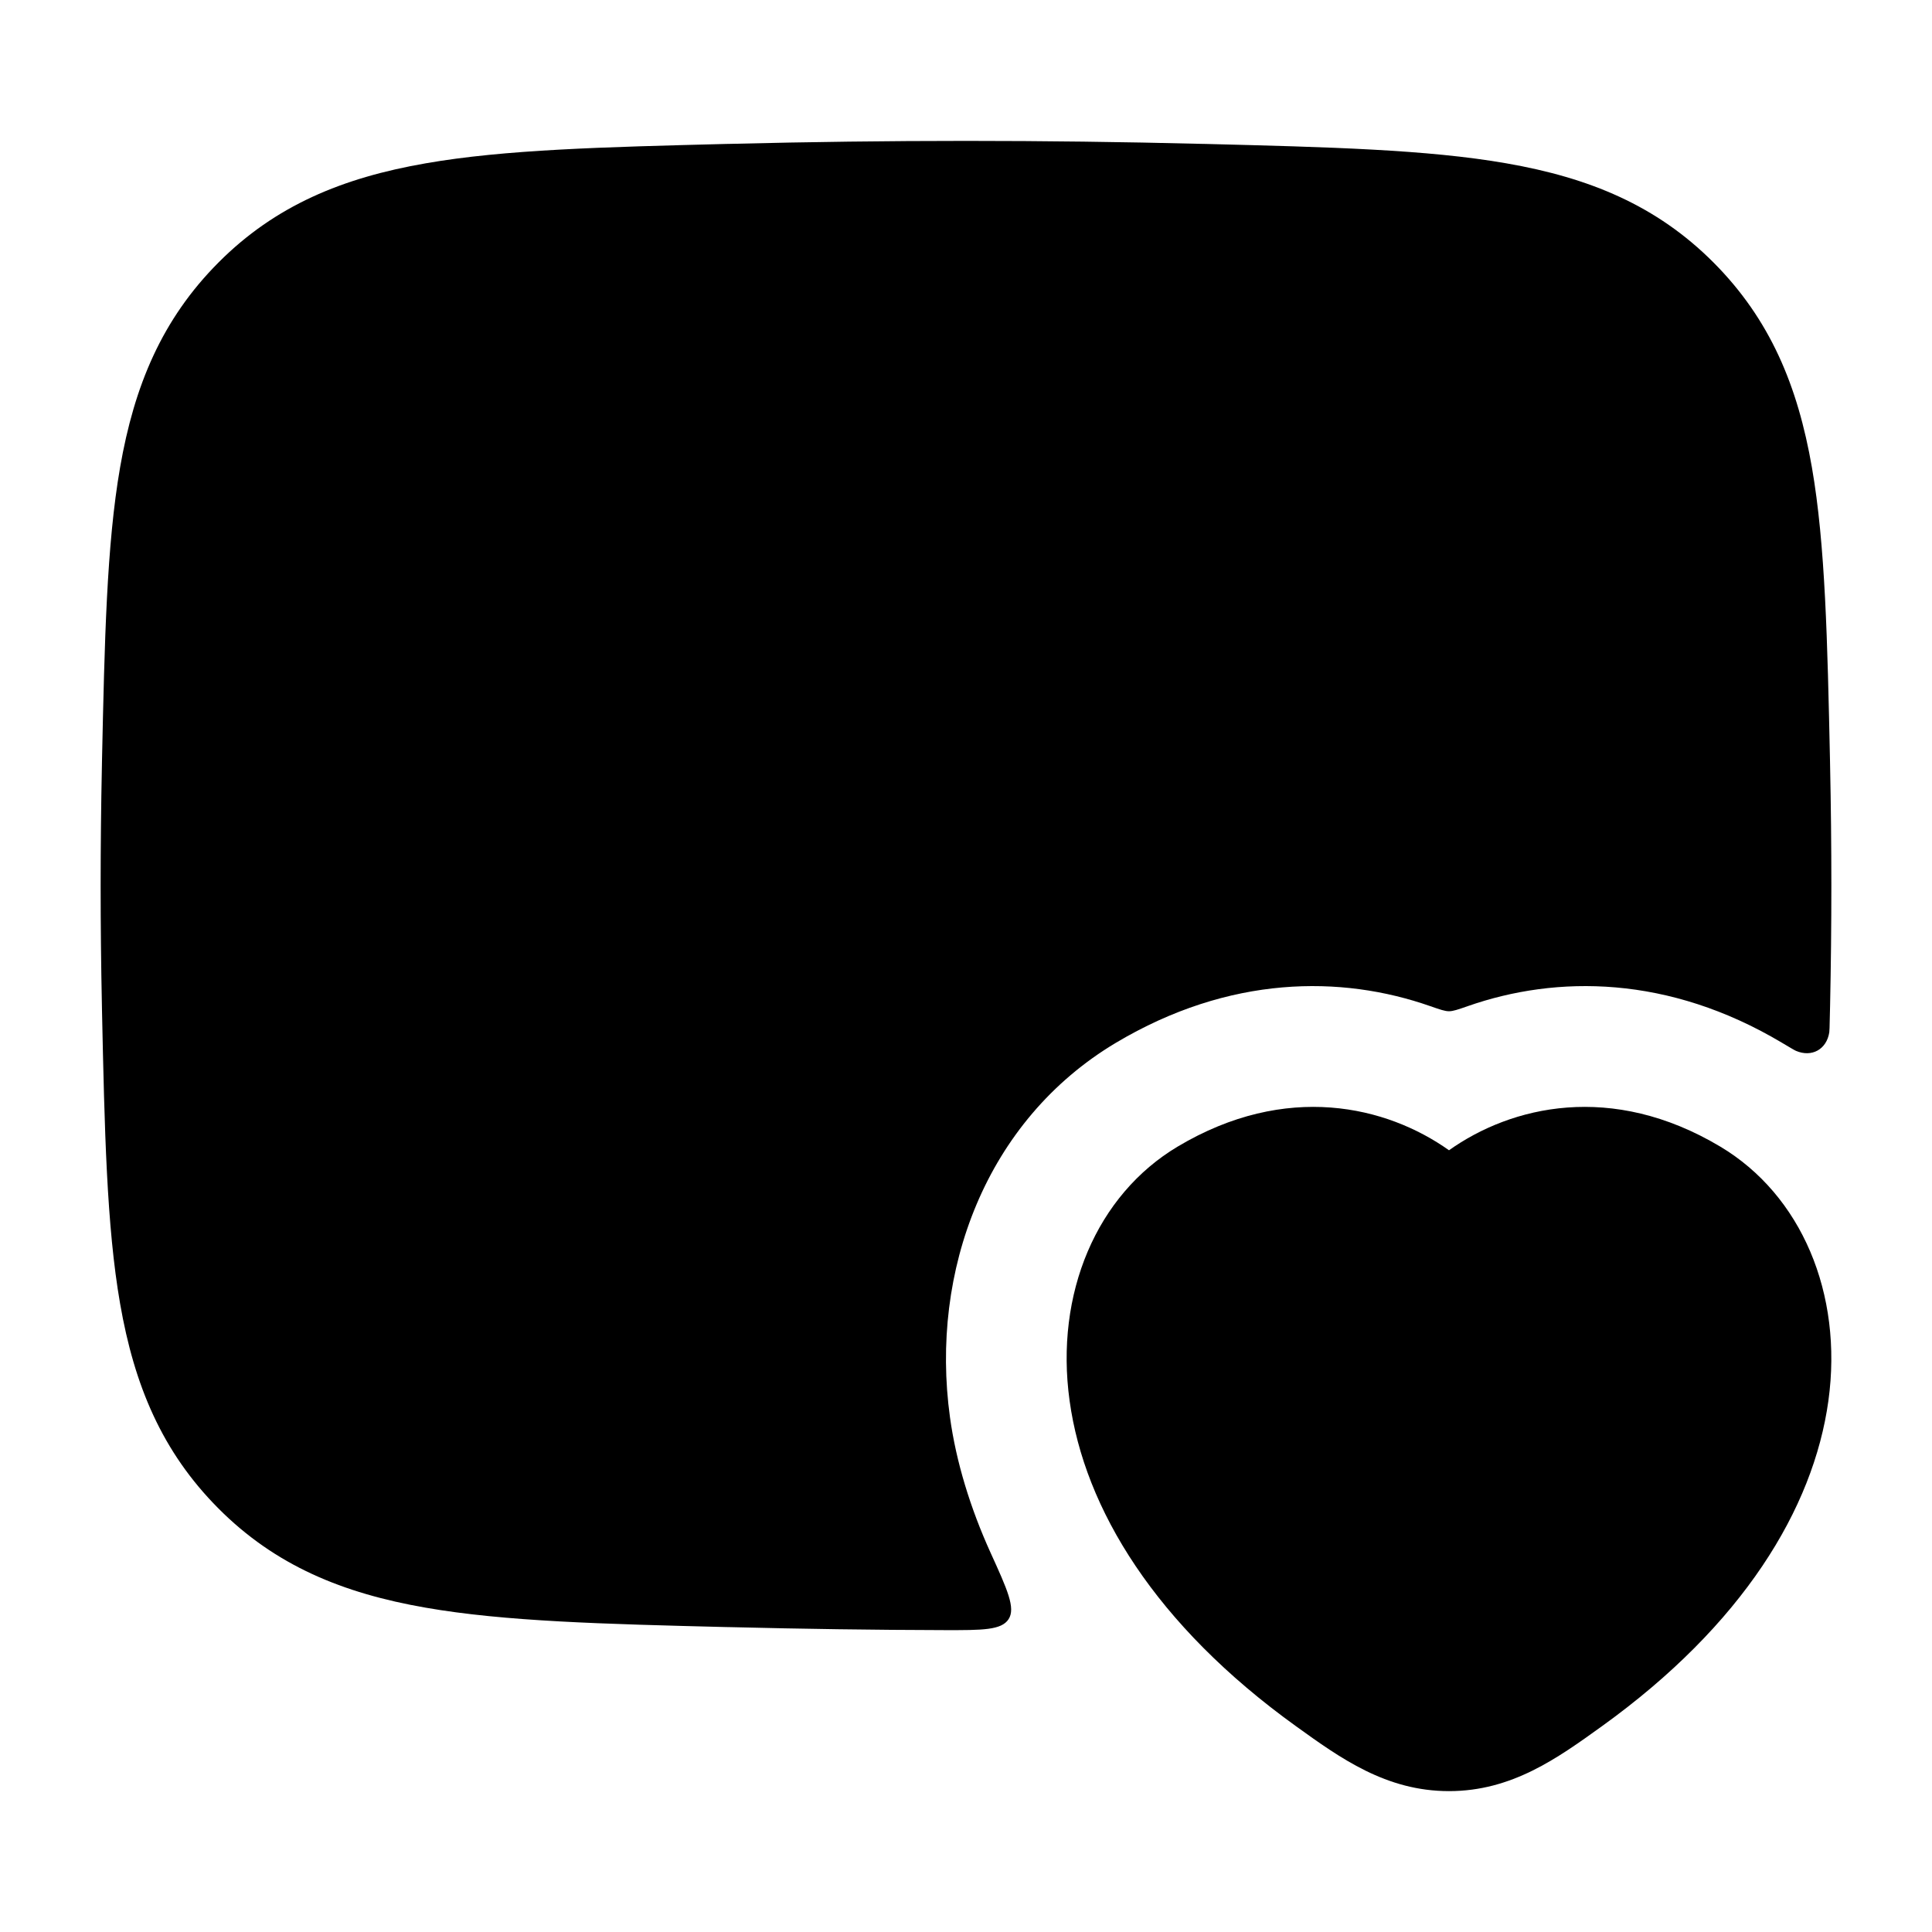<svg width="24" height="24" viewBox="0 0 24 24" xmlns="http://www.w3.org/2000/svg">
<path class="pr-icon-bulk-secondary" d="M9.08 1.787C11.033 1.738 12.967 1.738 14.92 1.787L14.978 1.788C16.503 1.827 17.73 1.857 18.713 2.029C19.743 2.208 20.579 2.552 21.286 3.261C21.99 3.968 22.332 4.793 22.508 5.805C22.676 6.77 22.701 7.967 22.733 9.45L22.734 9.508C22.755 10.505 22.755 11.495 22.734 12.492L22.73 12.658C22.728 12.755 22.727 12.805 22.724 12.824C22.691 13.036 22.507 13.138 22.31 13.054C22.291 13.046 22.24 13.015 22.137 12.954C20.728 12.114 19.34 12.111 18.232 12.499C18.111 12.541 18.051 12.562 18 12.562C17.949 12.562 17.889 12.541 17.768 12.499C16.66 12.111 15.272 12.114 13.862 12.954C12.248 13.917 11.55 15.787 11.801 17.606C11.877 18.159 12.054 18.735 12.305 19.288C12.514 19.747 12.618 19.976 12.529 20.114C12.44 20.251 12.205 20.251 11.736 20.25C10.852 20.248 9.968 20.235 9.08 20.213L9.022 20.212C7.497 20.174 6.27 20.143 5.287 19.971C4.257 19.792 3.42 19.448 2.714 18.739C2.01 18.032 1.668 17.207 1.492 16.195C1.324 15.23 1.299 14.033 1.267 12.55L1.266 12.492C1.245 11.495 1.245 10.505 1.266 9.508L1.267 9.45C1.299 7.967 1.324 6.77 1.492 5.805C1.668 4.793 2.01 3.968 2.714 3.261C3.42 2.552 4.257 2.208 5.287 2.029C6.27 1.857 7.497 1.827 9.022 1.788L9.08 1.787Z" fill="currentColor"/>
<path d="M16.491 6.639C16.967 6.358 17.58 6.516 17.861 6.991C18.142 7.466 17.985 8.08 17.509 8.361L14.567 10.1C13.691 10.618 12.89 11 12 11C11.111 11 10.309 10.618 9.433 10.1L6.491 8.361C6.016 8.08 5.858 7.466 6.139 6.991C6.42 6.516 7.034 6.358 7.509 6.639L10.451 8.379C11.291 8.875 11.69 9 12 9C12.31 9 12.709 8.875 13.549 8.379L16.491 6.639Z" fill="currentColor"/>
<path d="M18 14.289C18.773 13.74 20.02 13.438 21.369 14.243C22.375 14.843 22.897 16.067 22.713 17.401C22.527 18.745 21.645 20.187 19.902 21.442C19.348 21.841 18.781 22.25 18 22.25C17.218 22.25 16.651 21.841 16.097 21.442C14.354 20.187 13.472 18.745 13.287 17.401C13.102 16.067 13.624 14.843 14.63 14.243C15.98 13.438 17.227 13.74 18 14.289Z" fill="currentColor"/>
</svg>
